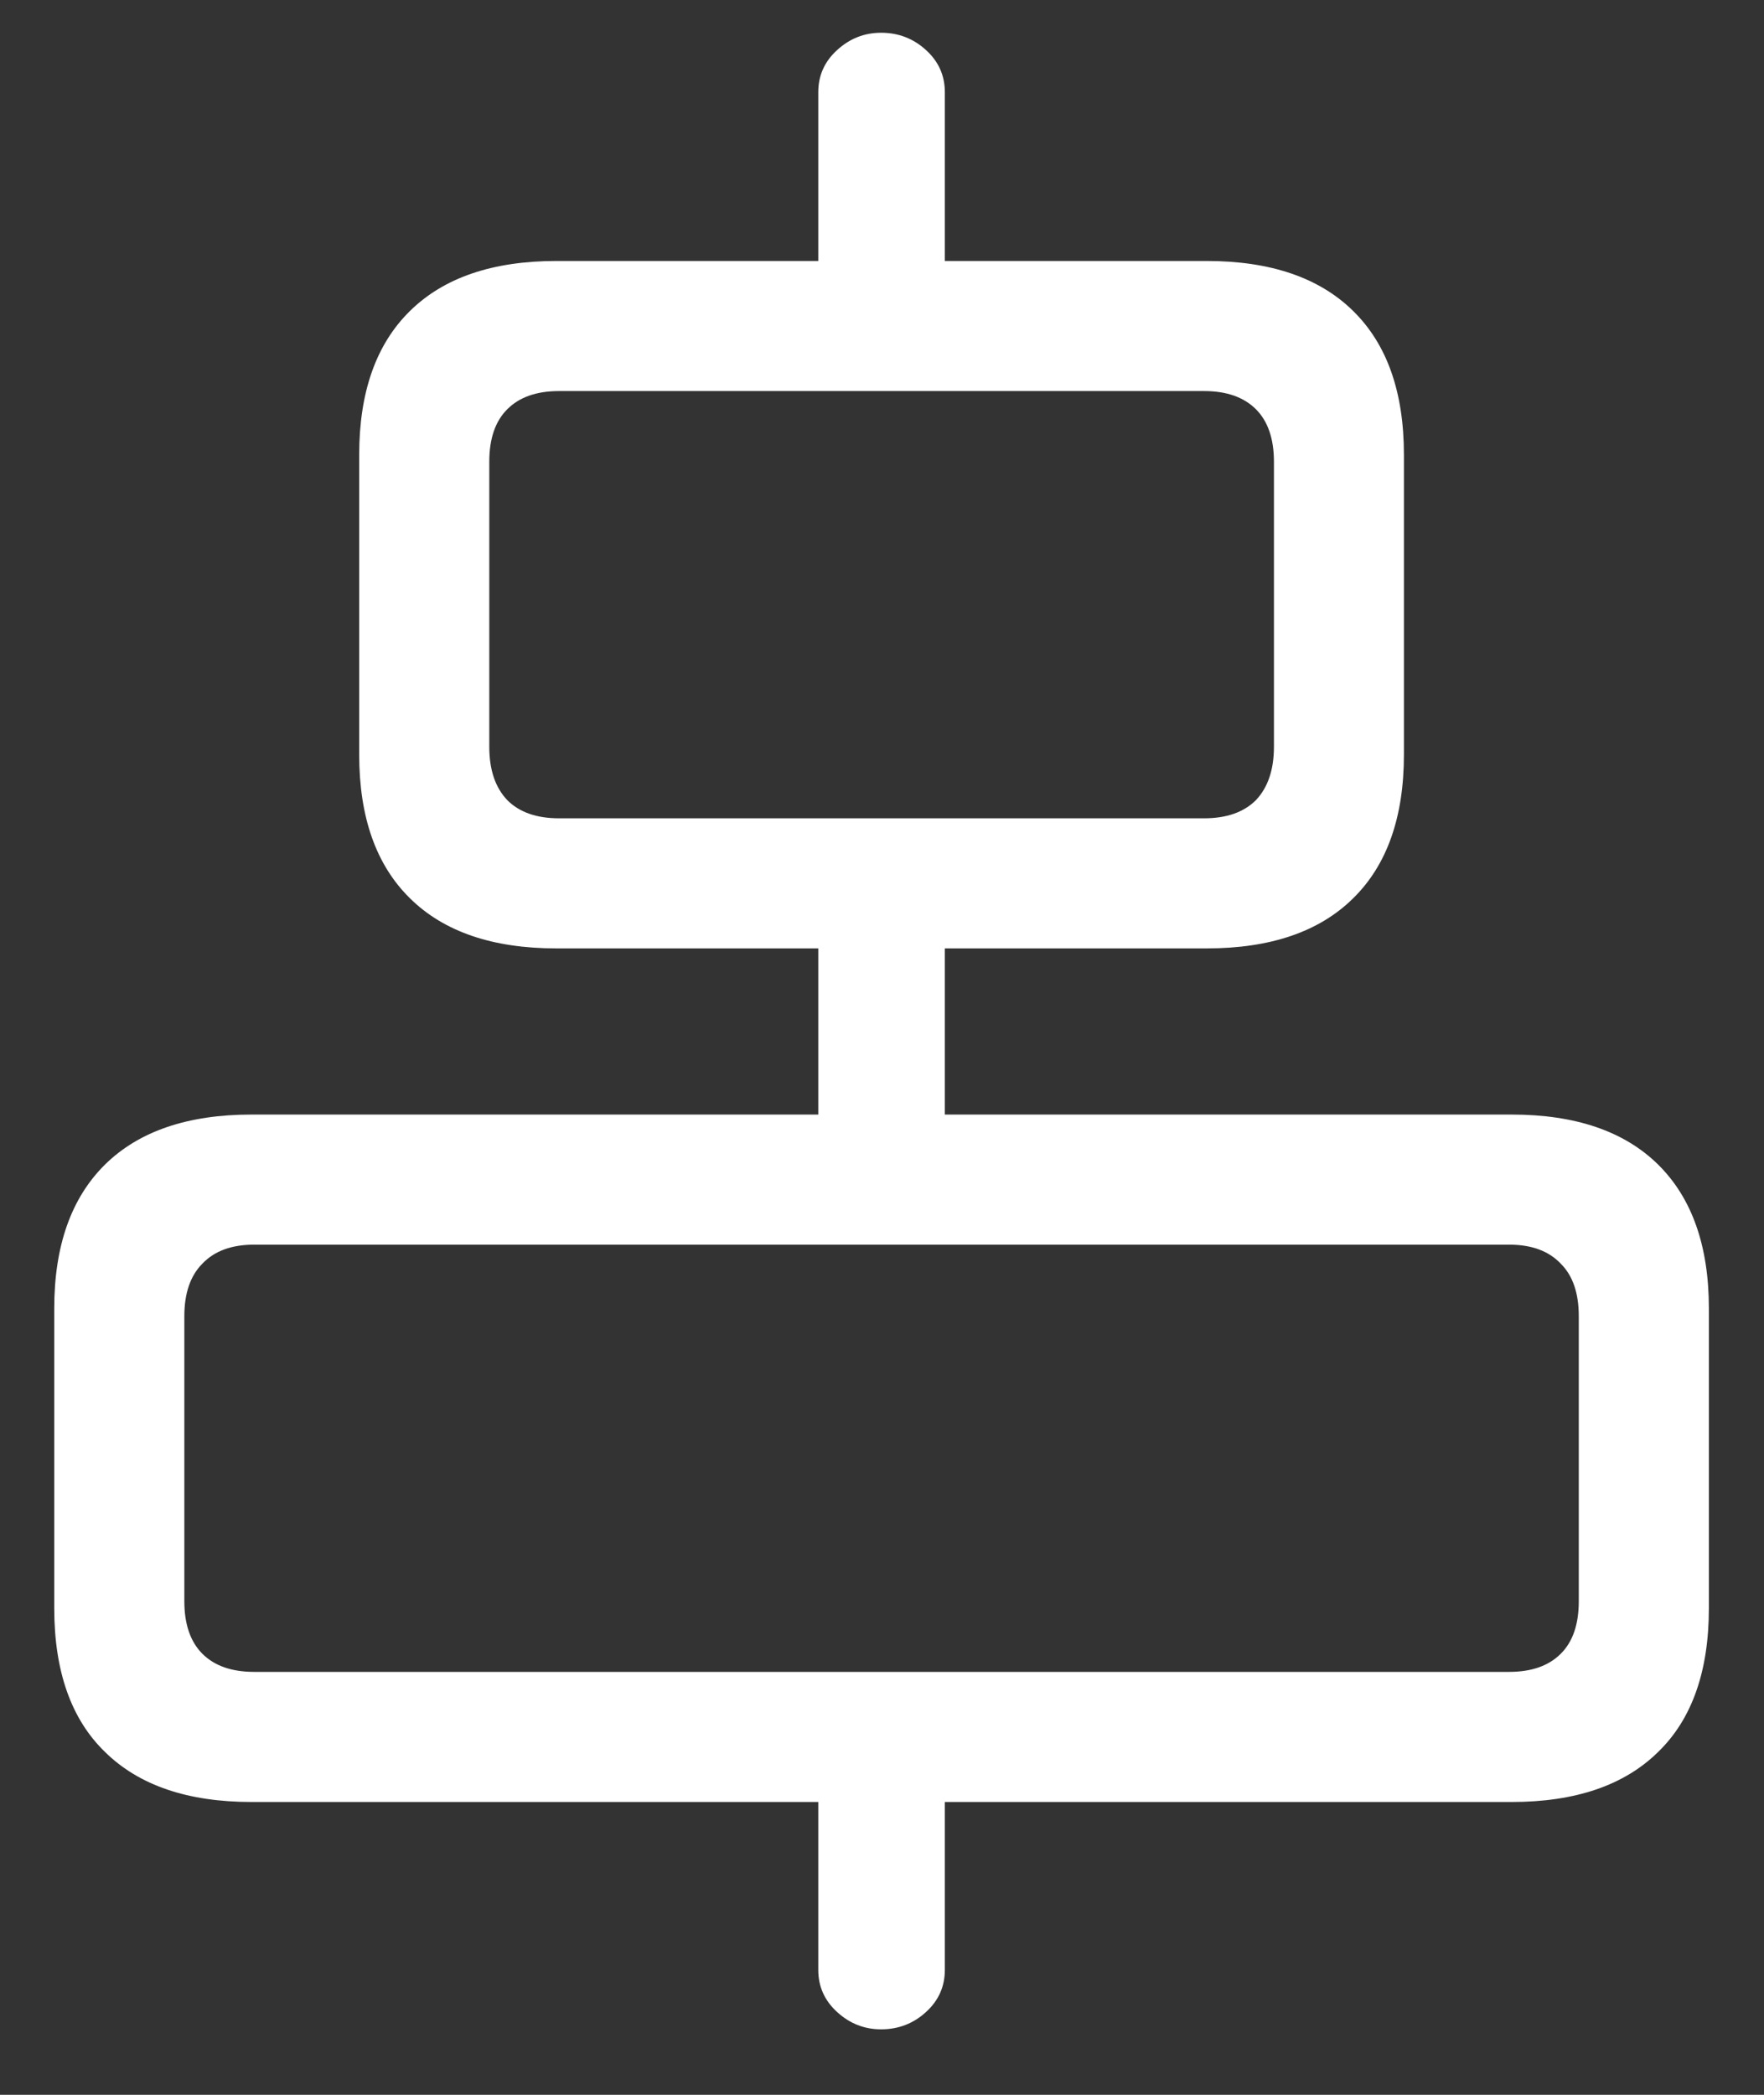 <svg width="16" height="19" viewBox="0 0 16 19" fill="none" xmlns="http://www.w3.org/2000/svg">
<rect x="0" y="0" width="16" height="19" fill="#333333" stroke="none"/>
<path d="M7.422 2.797H8.57V0.836C8.57 0.685 8.513 0.557 8.398 0.453C8.284 0.349 8.148 0.297 7.992 0.297C7.841 0.297 7.708 0.349 7.594 0.453C7.479 0.557 7.422 0.685 7.422 0.836V2.797ZM5.047 8.602H10.945C11.523 8.602 11.966 8.451 12.273 8.148C12.581 7.846 12.734 7.411 12.734 6.844V4.125C12.734 3.557 12.581 3.122 12.273 2.82C11.966 2.518 11.523 2.367 10.945 2.367H5.047C4.469 2.367 4.026 2.518 3.719 2.82C3.411 3.122 3.258 3.557 3.258 4.125V6.844C3.258 7.411 3.411 7.846 3.719 8.148C4.026 8.451 4.469 8.602 5.047 8.602ZM5.07 7.422C4.867 7.422 4.711 7.367 4.602 7.258C4.492 7.143 4.438 6.982 4.438 6.773V4.188C4.438 3.979 4.492 3.82 4.602 3.711C4.711 3.602 4.867 3.547 5.07 3.547H10.922C11.125 3.547 11.281 3.602 11.391 3.711C11.5 3.82 11.555 3.979 11.555 4.188V6.773C11.555 6.982 11.5 7.143 11.391 7.258C11.281 7.367 11.125 7.422 10.922 7.422H5.07ZM7.422 10.789H8.57V8.07H7.422V10.789ZM2.281 16.344H13.711C14.289 16.344 14.732 16.193 15.039 15.891C15.346 15.594 15.5 15.159 15.5 14.586V11.867C15.5 11.3 15.346 10.865 15.039 10.562C14.732 10.26 14.289 10.109 13.711 10.109H2.281C1.703 10.109 1.26 10.26 0.953 10.562C0.646 10.865 0.492 11.3 0.492 11.867V14.586C0.492 15.159 0.646 15.594 0.953 15.891C1.26 16.193 1.703 16.344 2.281 16.344ZM2.305 15.164C2.102 15.164 1.945 15.109 1.836 15C1.727 14.891 1.672 14.732 1.672 14.523V11.938C1.672 11.729 1.727 11.57 1.836 11.461C1.945 11.346 2.102 11.289 2.305 11.289H13.688C13.891 11.289 14.047 11.346 14.156 11.461C14.266 11.57 14.32 11.729 14.32 11.938V14.523C14.32 14.732 14.266 14.891 14.156 15C14.047 15.109 13.891 15.164 13.688 15.164H2.305ZM7.992 18.406C8.148 18.406 8.284 18.354 8.398 18.25C8.513 18.146 8.57 18.018 8.57 17.867V15.914H7.422V17.867C7.422 18.018 7.479 18.146 7.594 18.25C7.708 18.354 7.841 18.406 7.992 18.406Z" fill="white"/>
</svg>
